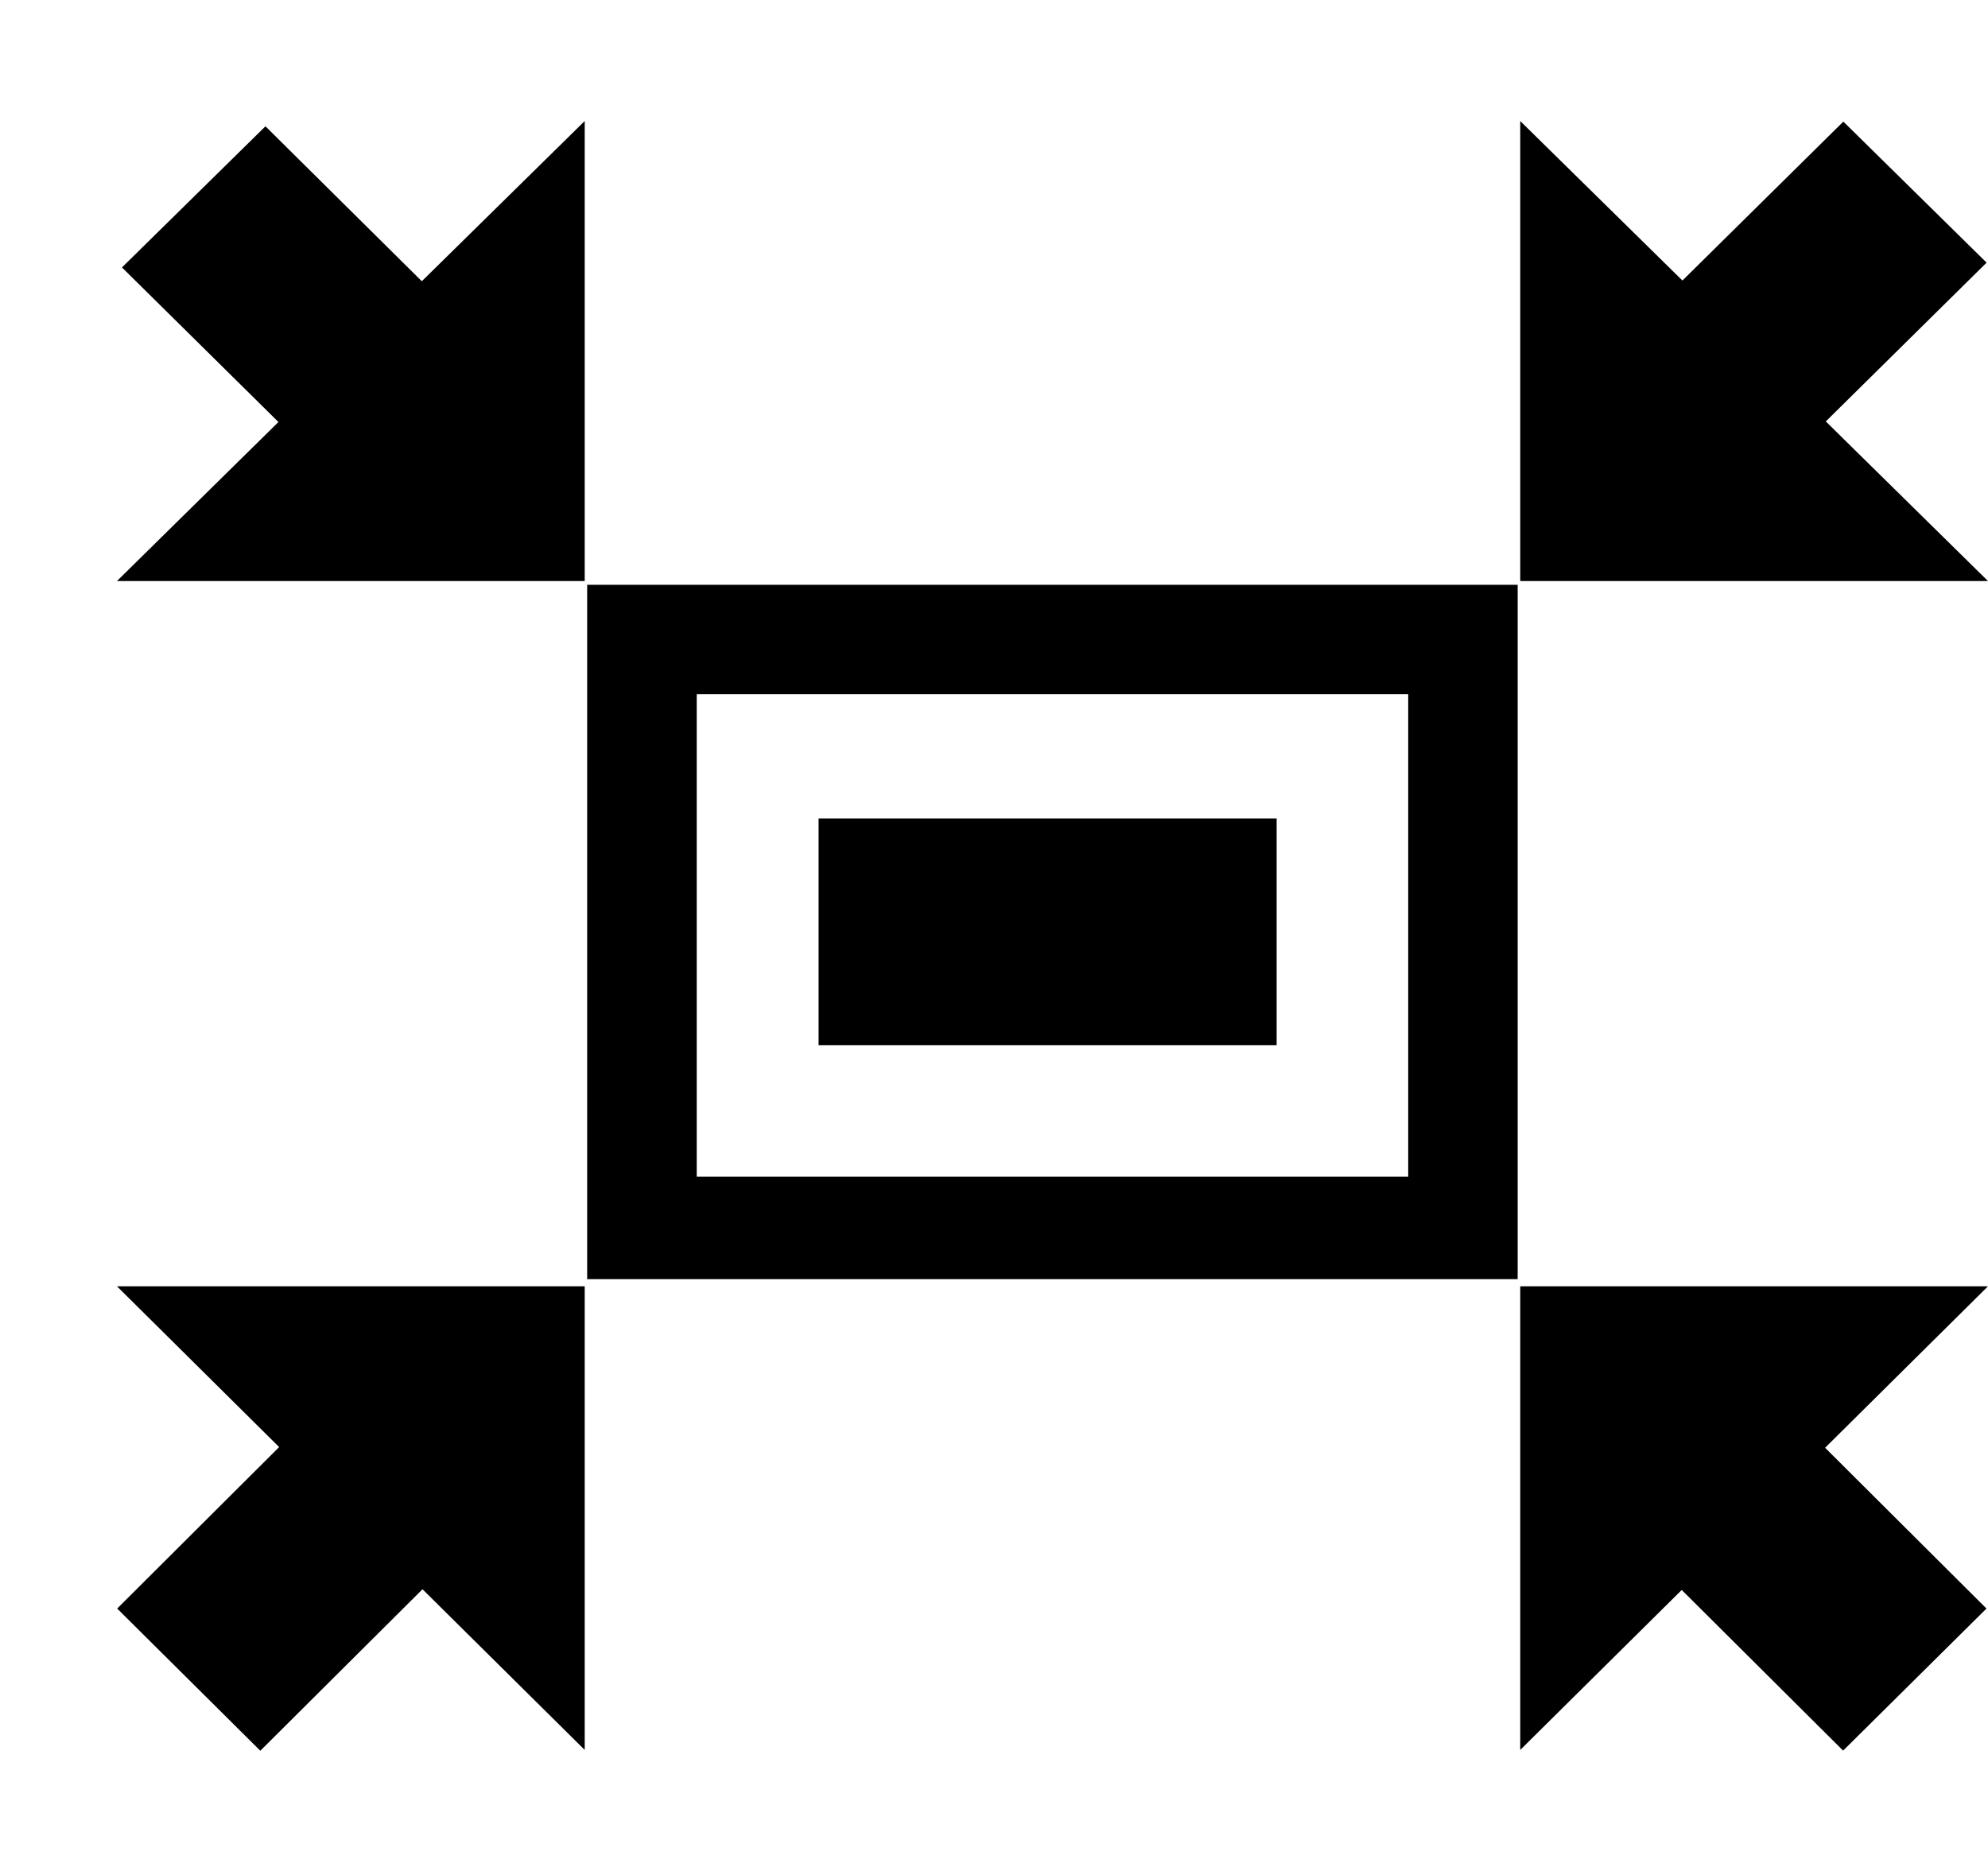 <svg xmlns="http://www.w3.org/2000/svg" xmlns:xlink="http://www.w3.org/1999/xlink" width="17" height="16" viewBox="0 0 17 16"><g fill="currentColor" fill-rule="evenodd"><path d="M5.021 5.001v5.938h7.957V5.001zm7.021 5.061H5.958V5.937h6.084z"/><path d="M7 7h3.917v1.938H7zm-6 4l1.387 1.375l-1.385 1.381l1.224 1.216l1.387-1.381L5 14.965V11zm14.763-9.96l-1.376 1.359L13 1.035v3.934h4l-1.387-1.365l1.375-1.358zm-.002 13.931l1.226-1.215l-1.38-1.375L17 11h-4v3.965l1.381-1.368zM2.27 1.08L1.043 2.287l1.338 1.322L1 4.969h4V1.035l-1.393 1.37z"/></g></svg>